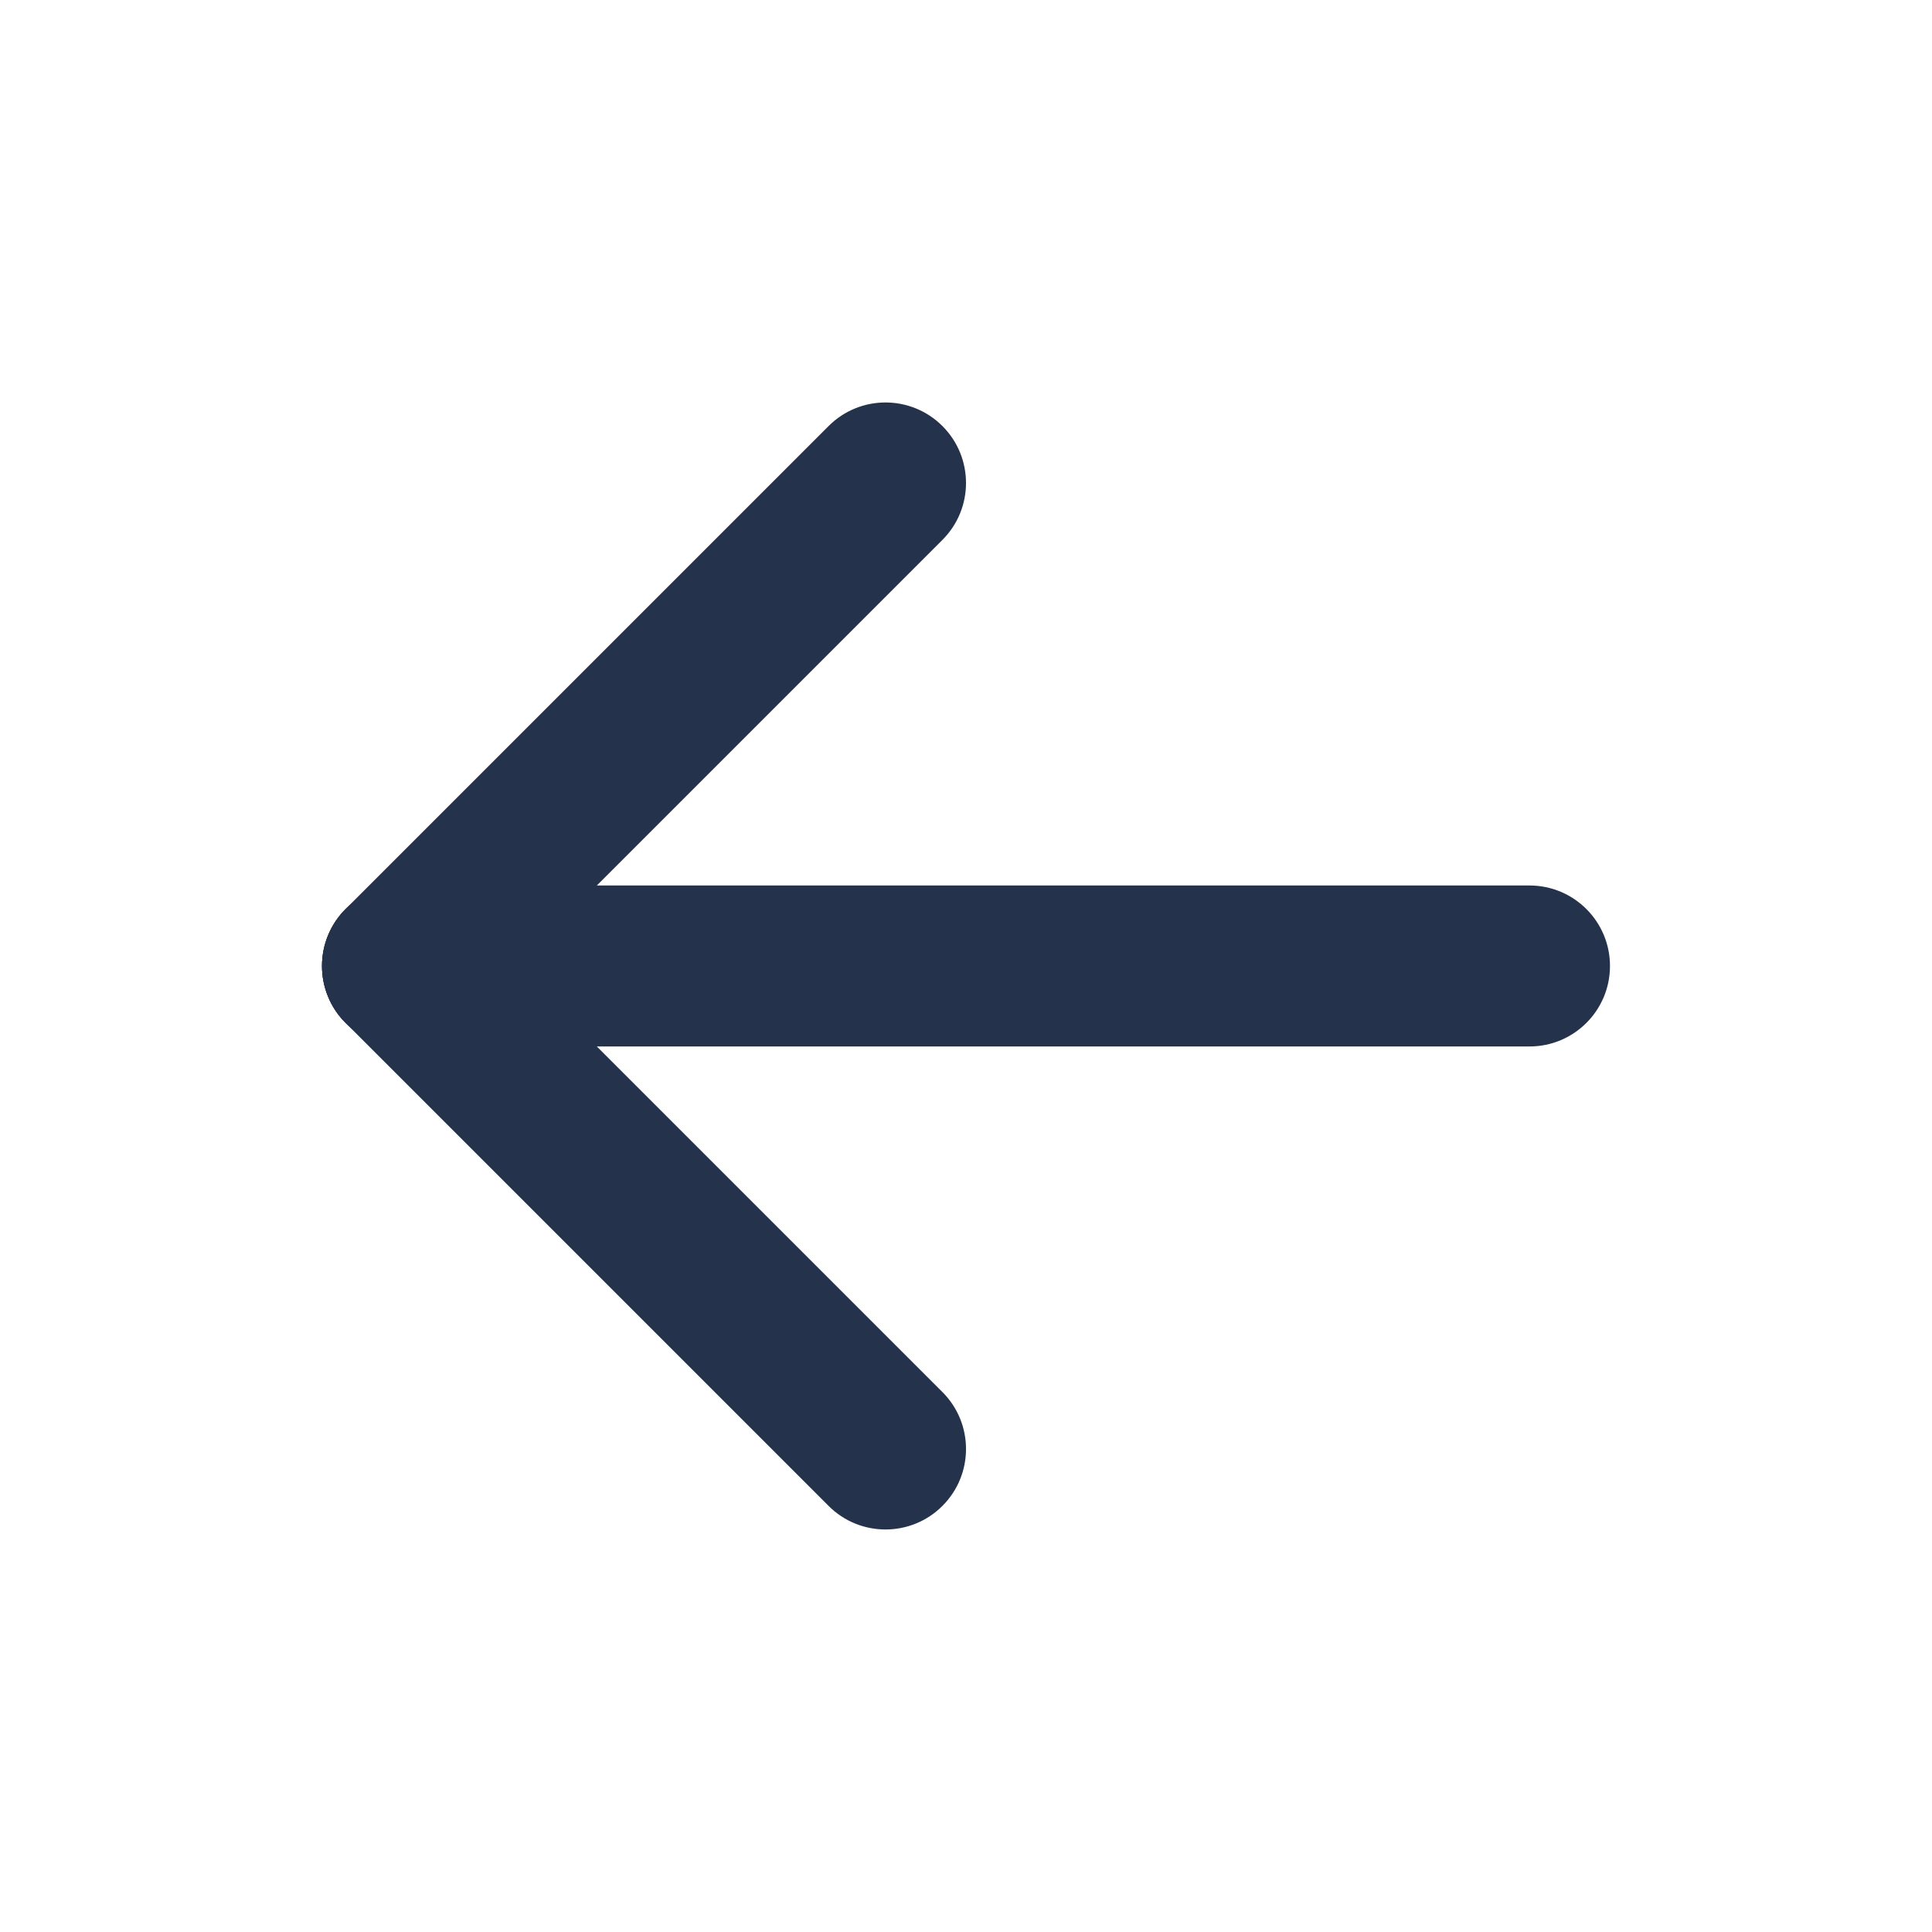 <svg width="40" height="40" viewBox="0 0 40 40" fill="none" xmlns="http://www.w3.org/2000/svg">
<g clip-path="url(#clip0_332_18570)">
<path fill-rule="evenodd" clip-rule="evenodd" d="M6.667 20C6.667 19.079 7.413 18.333 8.333 18.333H31.666C32.587 18.333 33.333 19.079 33.333 20C33.333 20.92 32.587 21.666 31.666 21.666H8.333C7.413 21.666 6.667 20.92 6.667 20Z" fill="#25324B"/>
<path fill-rule="evenodd" clip-rule="evenodd" d="M7.155 18.821C7.806 18.17 8.861 18.17 9.512 18.821L19.512 28.821C20.163 29.472 20.163 30.527 19.512 31.178C18.861 31.829 17.805 31.829 17.155 31.178L7.155 21.178C6.504 20.527 6.504 19.472 7.155 18.821Z" fill="#25324B"/>
<path fill-rule="evenodd" clip-rule="evenodd" d="M19.512 8.821C20.163 9.472 20.163 10.527 19.512 11.178L9.512 21.178C8.861 21.829 7.806 21.829 7.155 21.178C6.504 20.527 6.504 19.472 7.155 18.821L17.155 8.821C17.805 8.17 18.861 8.17 19.512 8.821Z" fill="#25324B"/>
</g>
<defs>
<clipPath id="clip0_332_18570">
<rect width="40" height="40" fill="white"/>
</clipPath>
</defs>
</svg>
